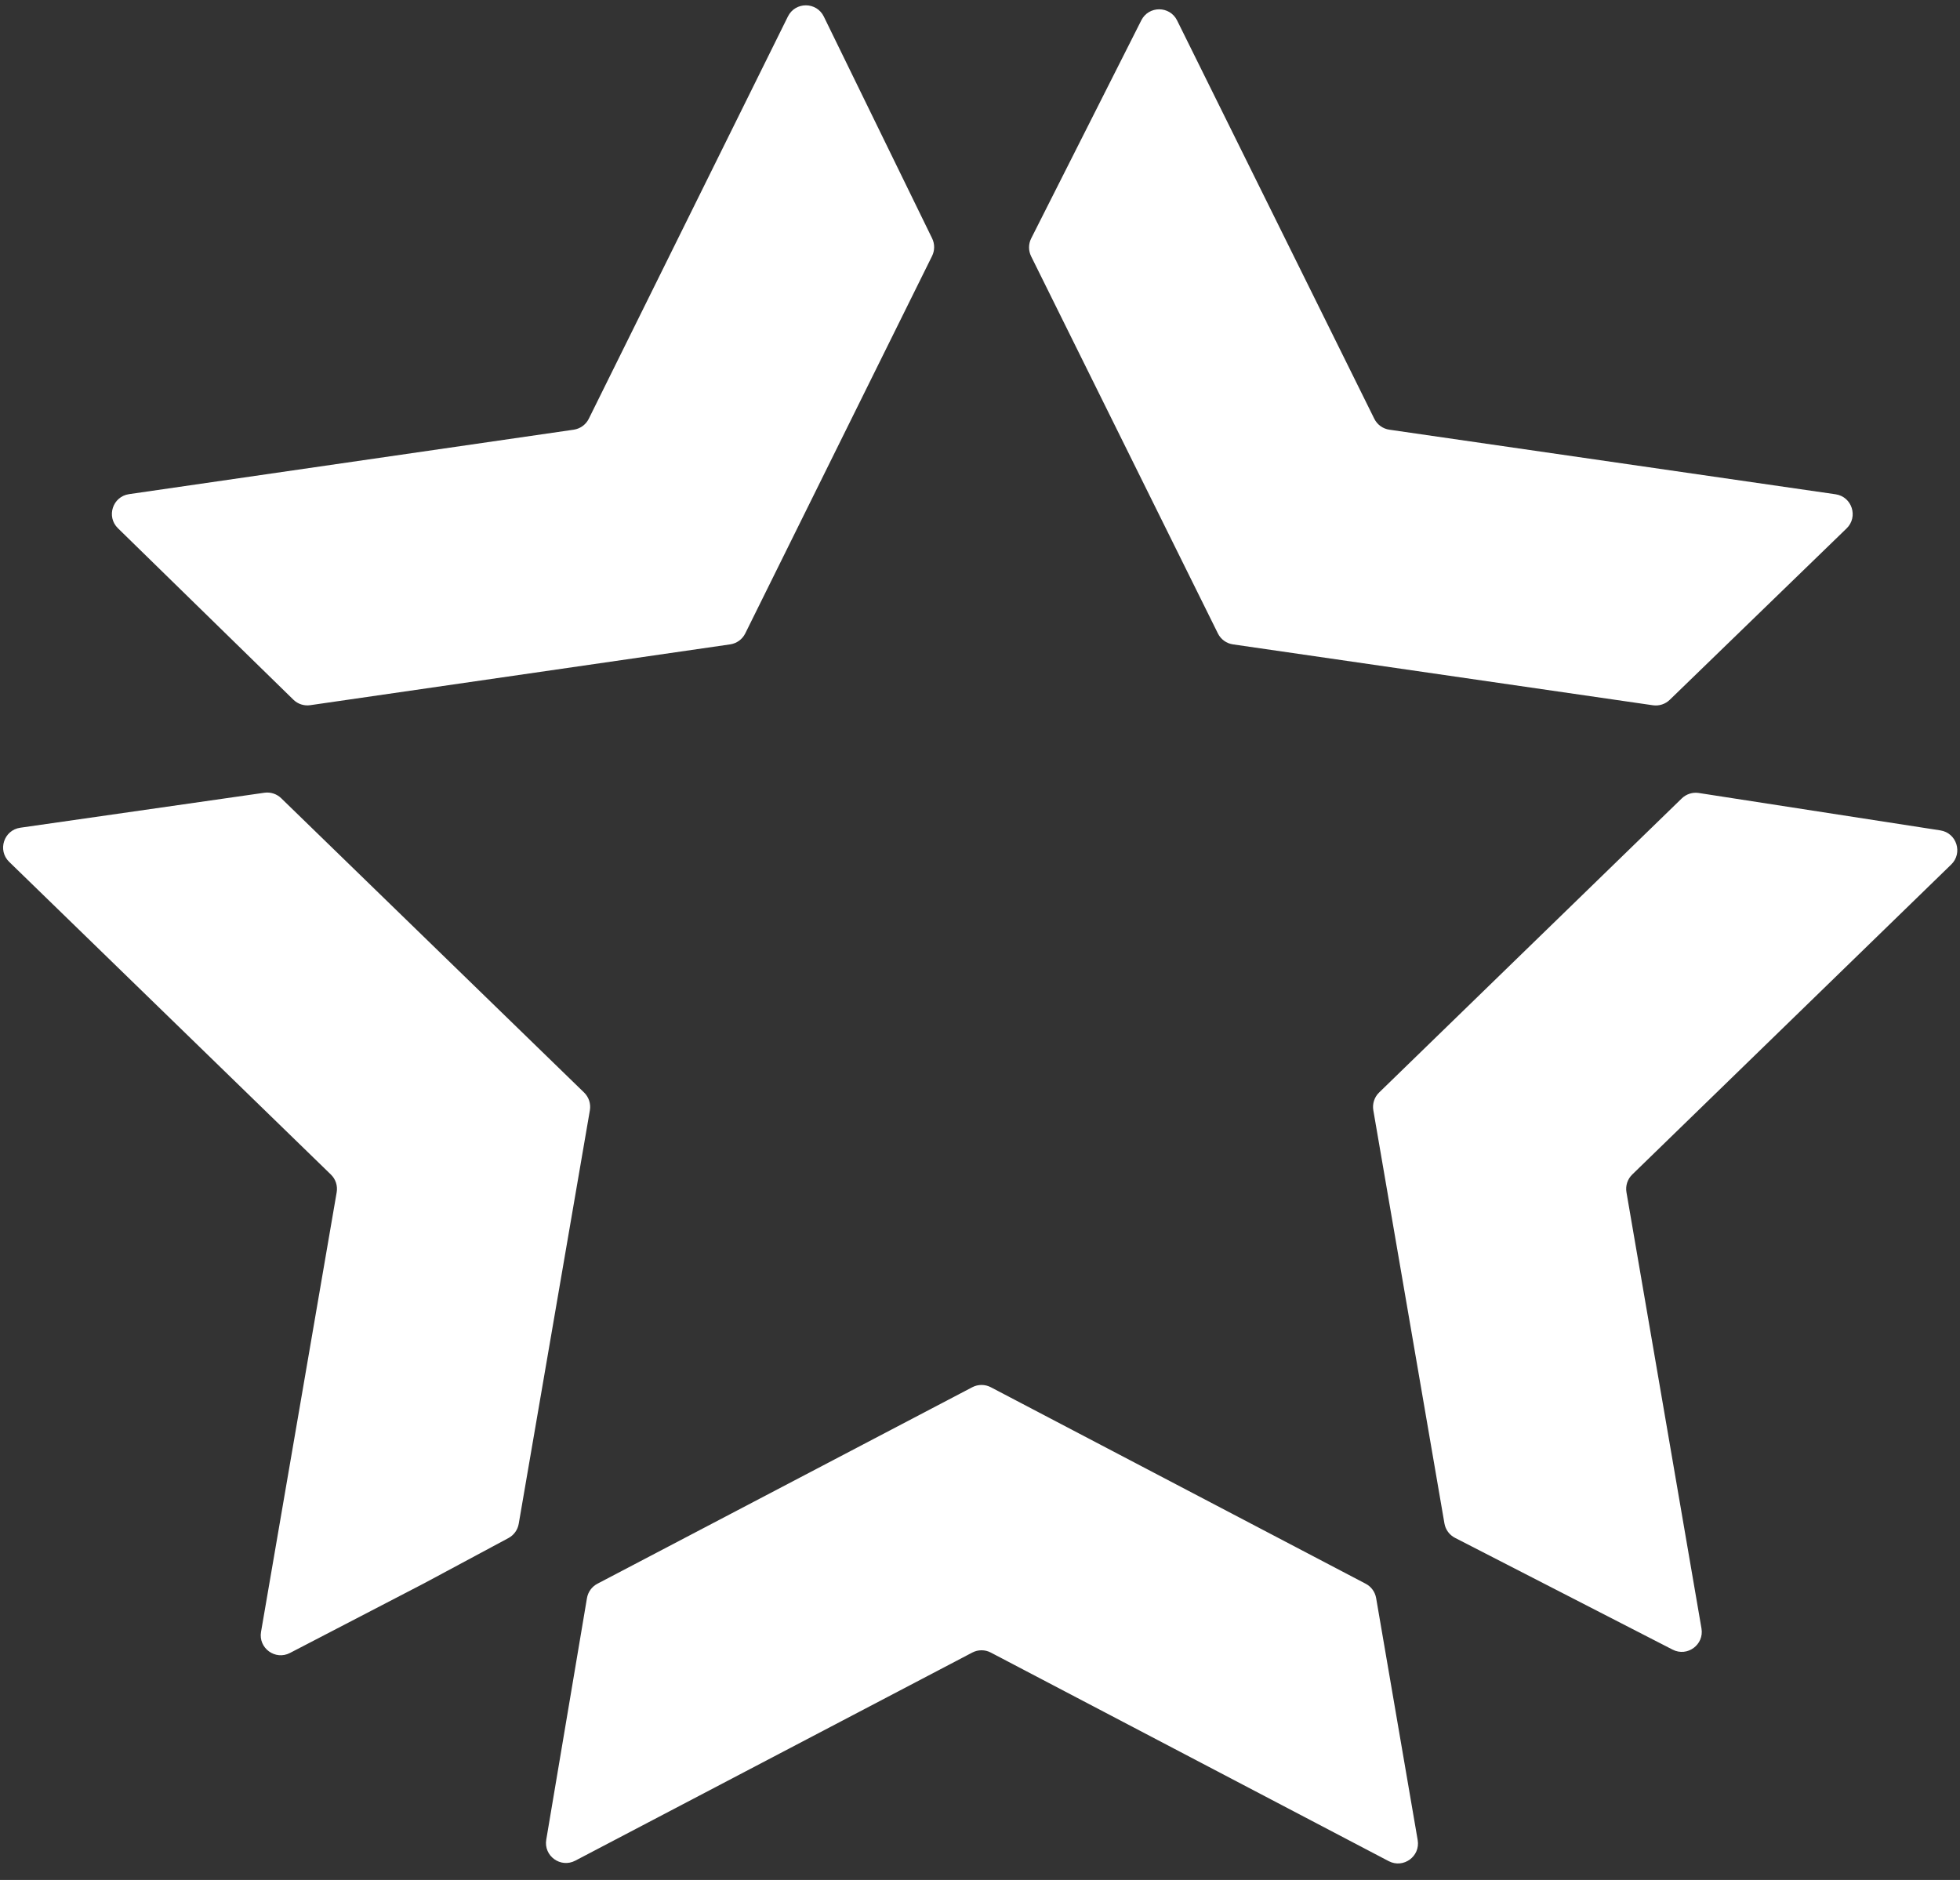 <svg width="98" height="94" viewBox="0 0 98 94" fill="none" xmlns="http://www.w3.org/2000/svg">
<rect x="0" y="0" width="98" height="94" fill="#333333" stroke="none"/>
<path fill-rule="evenodd" clip-rule="evenodd" d="M41.191 0.828C40.827 0.082 39.765 0.079 39.396 0.823L29.439 20.939C29.293 21.233 29.011 21.437 28.686 21.485L6.452 24.708C5.632 24.827 5.304 25.834 5.897 26.413L14.669 34.985C14.892 35.203 15.203 35.304 15.511 35.26L36.509 32.219C36.834 32.172 37.116 31.968 37.262 31.673L46.604 12.8C46.741 12.523 46.742 12.197 46.606 11.918L41.191 0.828ZM1.014 41.387C0.192 41.505 -0.136 42.515 0.459 43.094L16.545 58.729C16.782 58.959 16.89 59.291 16.834 59.616L13.052 81.593C12.911 82.408 13.764 83.031 14.498 82.65L21.22 79.159L25.423 76.904C25.694 76.758 25.884 76.496 25.936 76.192L29.494 55.515C29.549 55.19 29.442 54.858 29.205 54.628L14.059 39.911C13.837 39.695 13.527 39.594 13.22 39.638L1.014 41.387ZM28.763 93.035C28.03 93.419 27.175 92.799 27.313 91.984L29.348 79.908C29.4 79.6 29.593 79.334 29.87 79.188L48.613 69.363C48.904 69.211 49.251 69.211 49.541 69.363L68.286 79.189C68.562 79.334 68.754 79.599 68.807 79.906L70.884 92.004C71.025 92.82 70.168 93.443 69.434 93.058L49.541 82.63C49.251 82.477 48.904 82.477 48.613 82.63L28.763 93.035ZM51.56 11.92C51.418 12.201 51.417 12.533 51.556 12.815L60.895 31.673C61.041 31.968 61.322 32.172 61.647 32.219L82.648 35.264C82.954 35.308 83.264 35.208 83.487 34.992L92.329 26.422C92.926 25.844 92.599 24.833 91.777 24.714L69.468 21.485C69.142 21.438 68.861 21.233 68.715 20.939L58.855 1.022C58.49 0.284 57.438 0.279 57.066 1.015L51.56 11.92ZM72.751 76.894C72.471 76.75 72.276 76.484 72.222 76.174L68.666 55.514C68.611 55.189 68.719 54.857 68.955 54.627L84.089 39.921C84.314 39.703 84.629 39.602 84.939 39.65L97.017 41.52C97.833 41.647 98.153 42.651 97.561 43.226L81.611 58.728C81.375 58.958 81.267 59.29 81.323 59.615L85.074 81.424C85.214 82.237 84.365 82.86 83.631 82.483L72.751 76.894Z" fill="white"/>
</svg>
